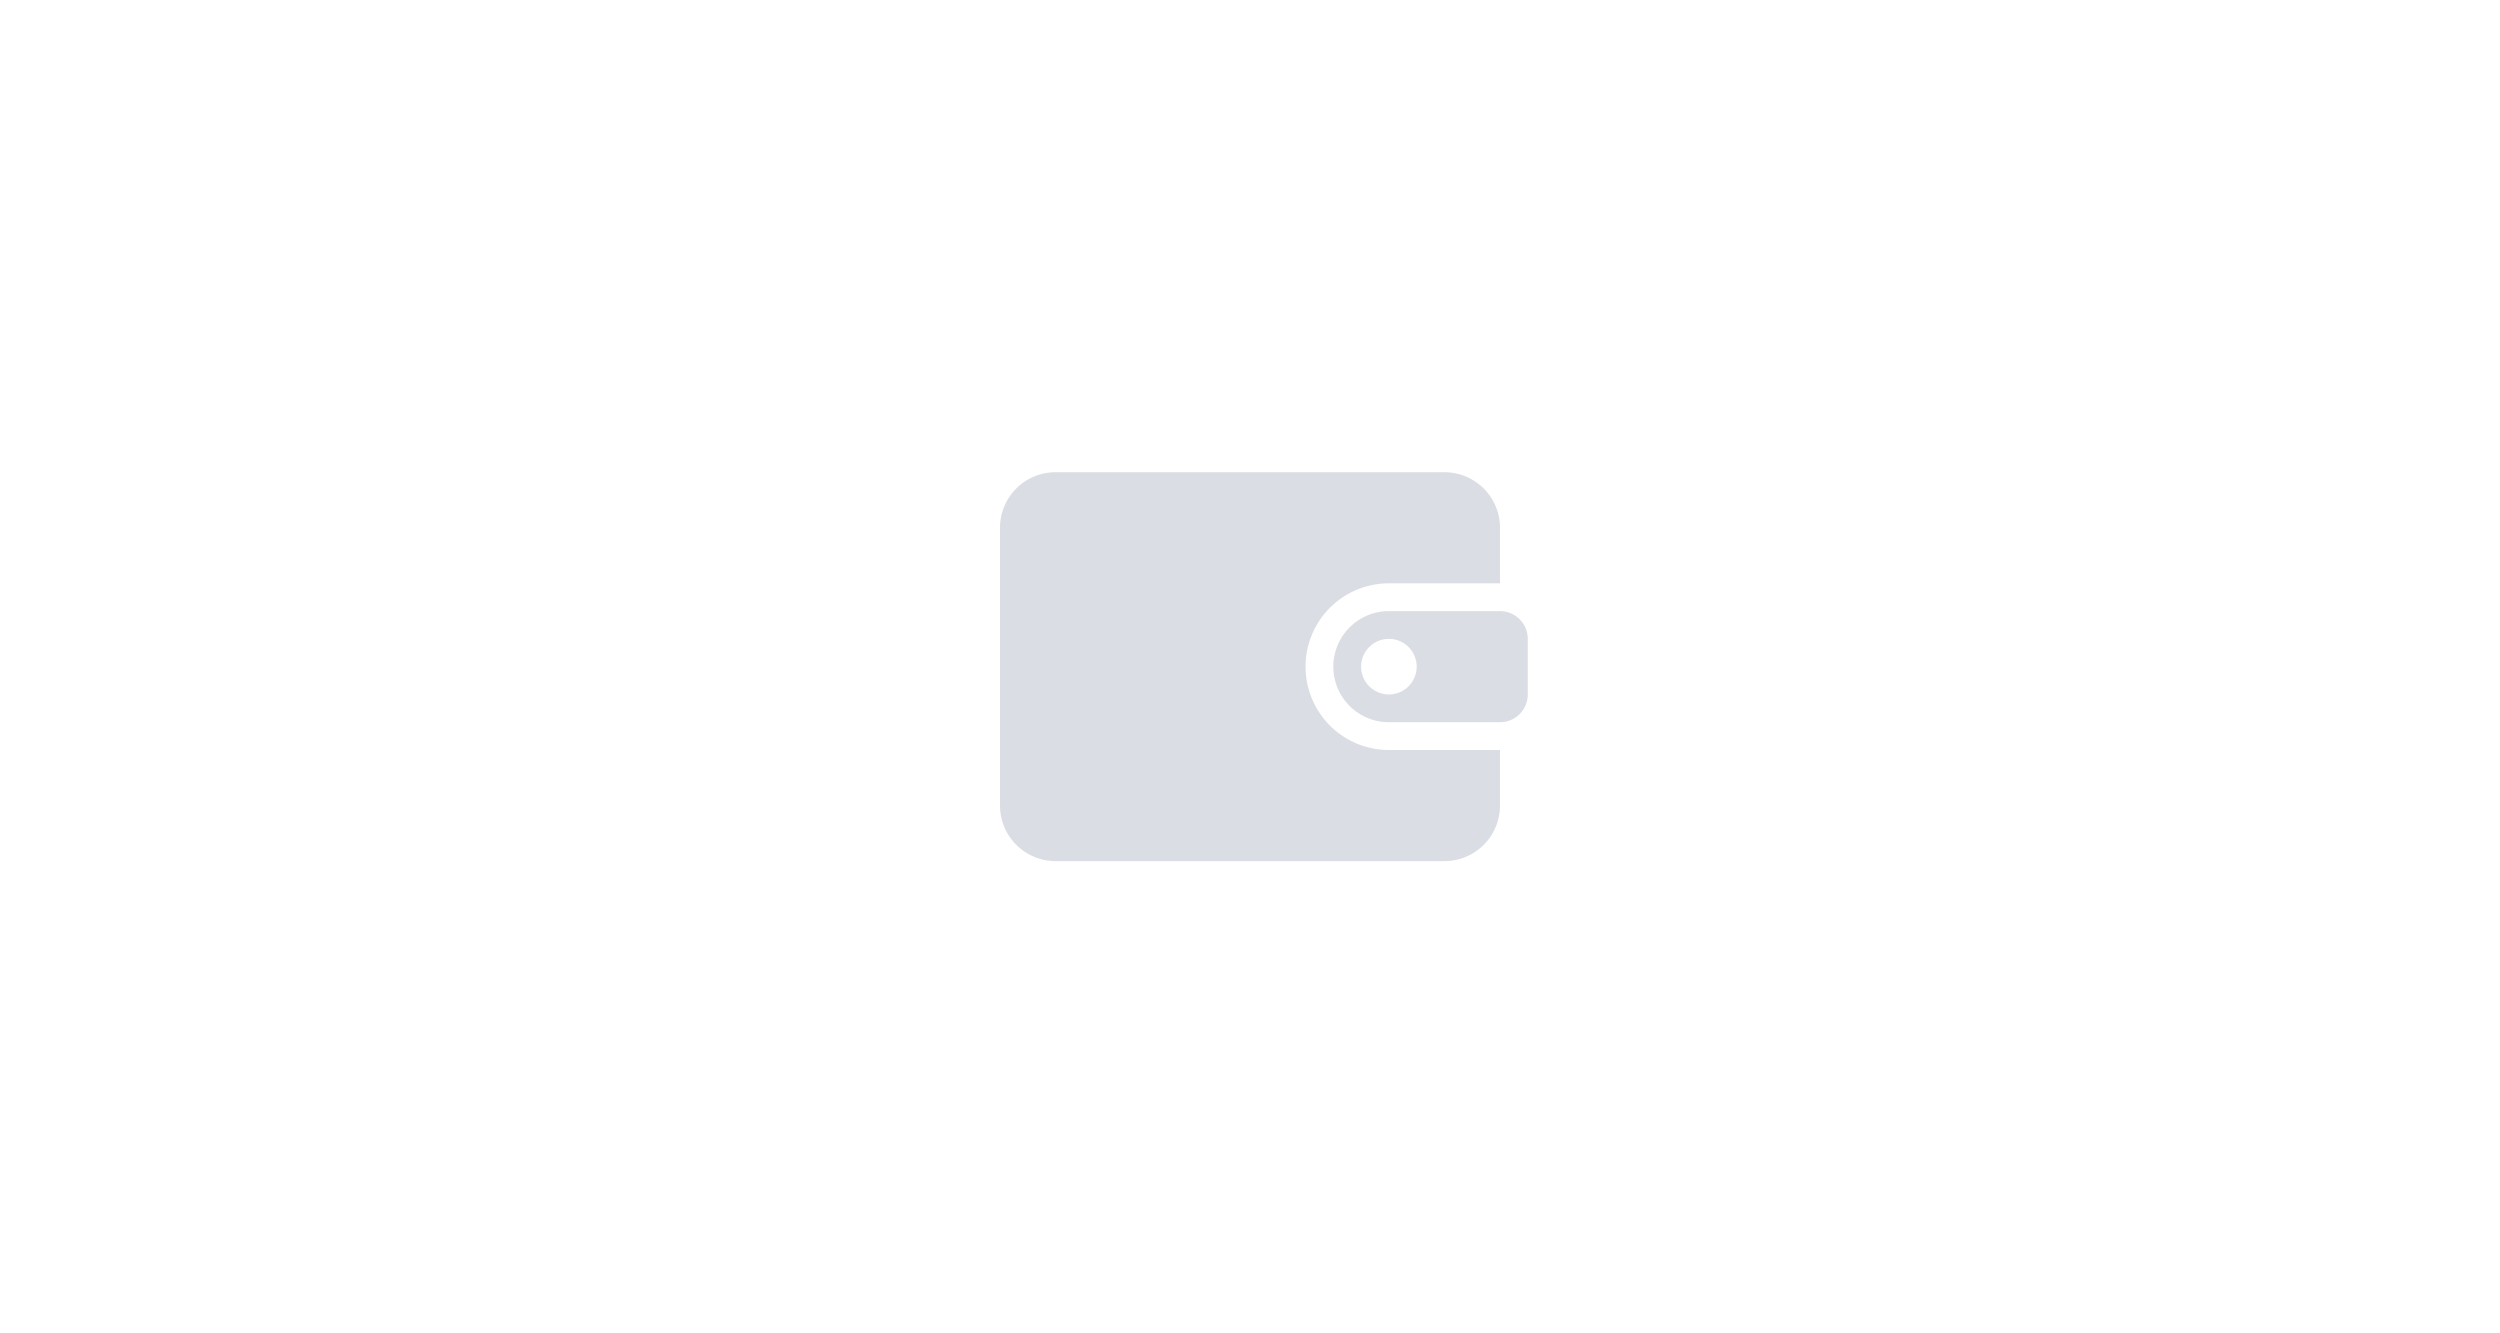 <svg xmlns="http://www.w3.org/2000/svg" id="ic_wallet_bar" width="90" height="48" viewBox="0 0 90 48">
    <defs>
        <style>
            .cls-1{fill:none}.cls-2{fill:#dbdde4}
        </style>
    </defs>
    <path id="사각형_321" d="M0 0h90v48H0z" class="cls-1" data-name="사각형 321"/>
    <g id="ic_wallet" transform="translate(33 12)">
        <g id="Icon_cash" transform="translate(3 5)">
            <path id="Path" d="M0 2a2 2 0 0 1 2-2h14a2 2 0 0 1 2 2v2h-4a3 3 0 0 0 0 6h4v2a2 2 0 0 1-2 2H2a2 2 0 0 1-2-2z" class="cls-2"/>
            <path id="Shape" d="M6 4H2a2 2 0 0 1 0-4h4a1 1 0 0 1 1 1v2a1 1 0 0 1-1 1zM2 1a1 1 0 1 0 1 1 1 1 0 0 0-1-1z" class="cls-2" transform="translate(12 5)"/>
        </g>
    </g>
</svg>

